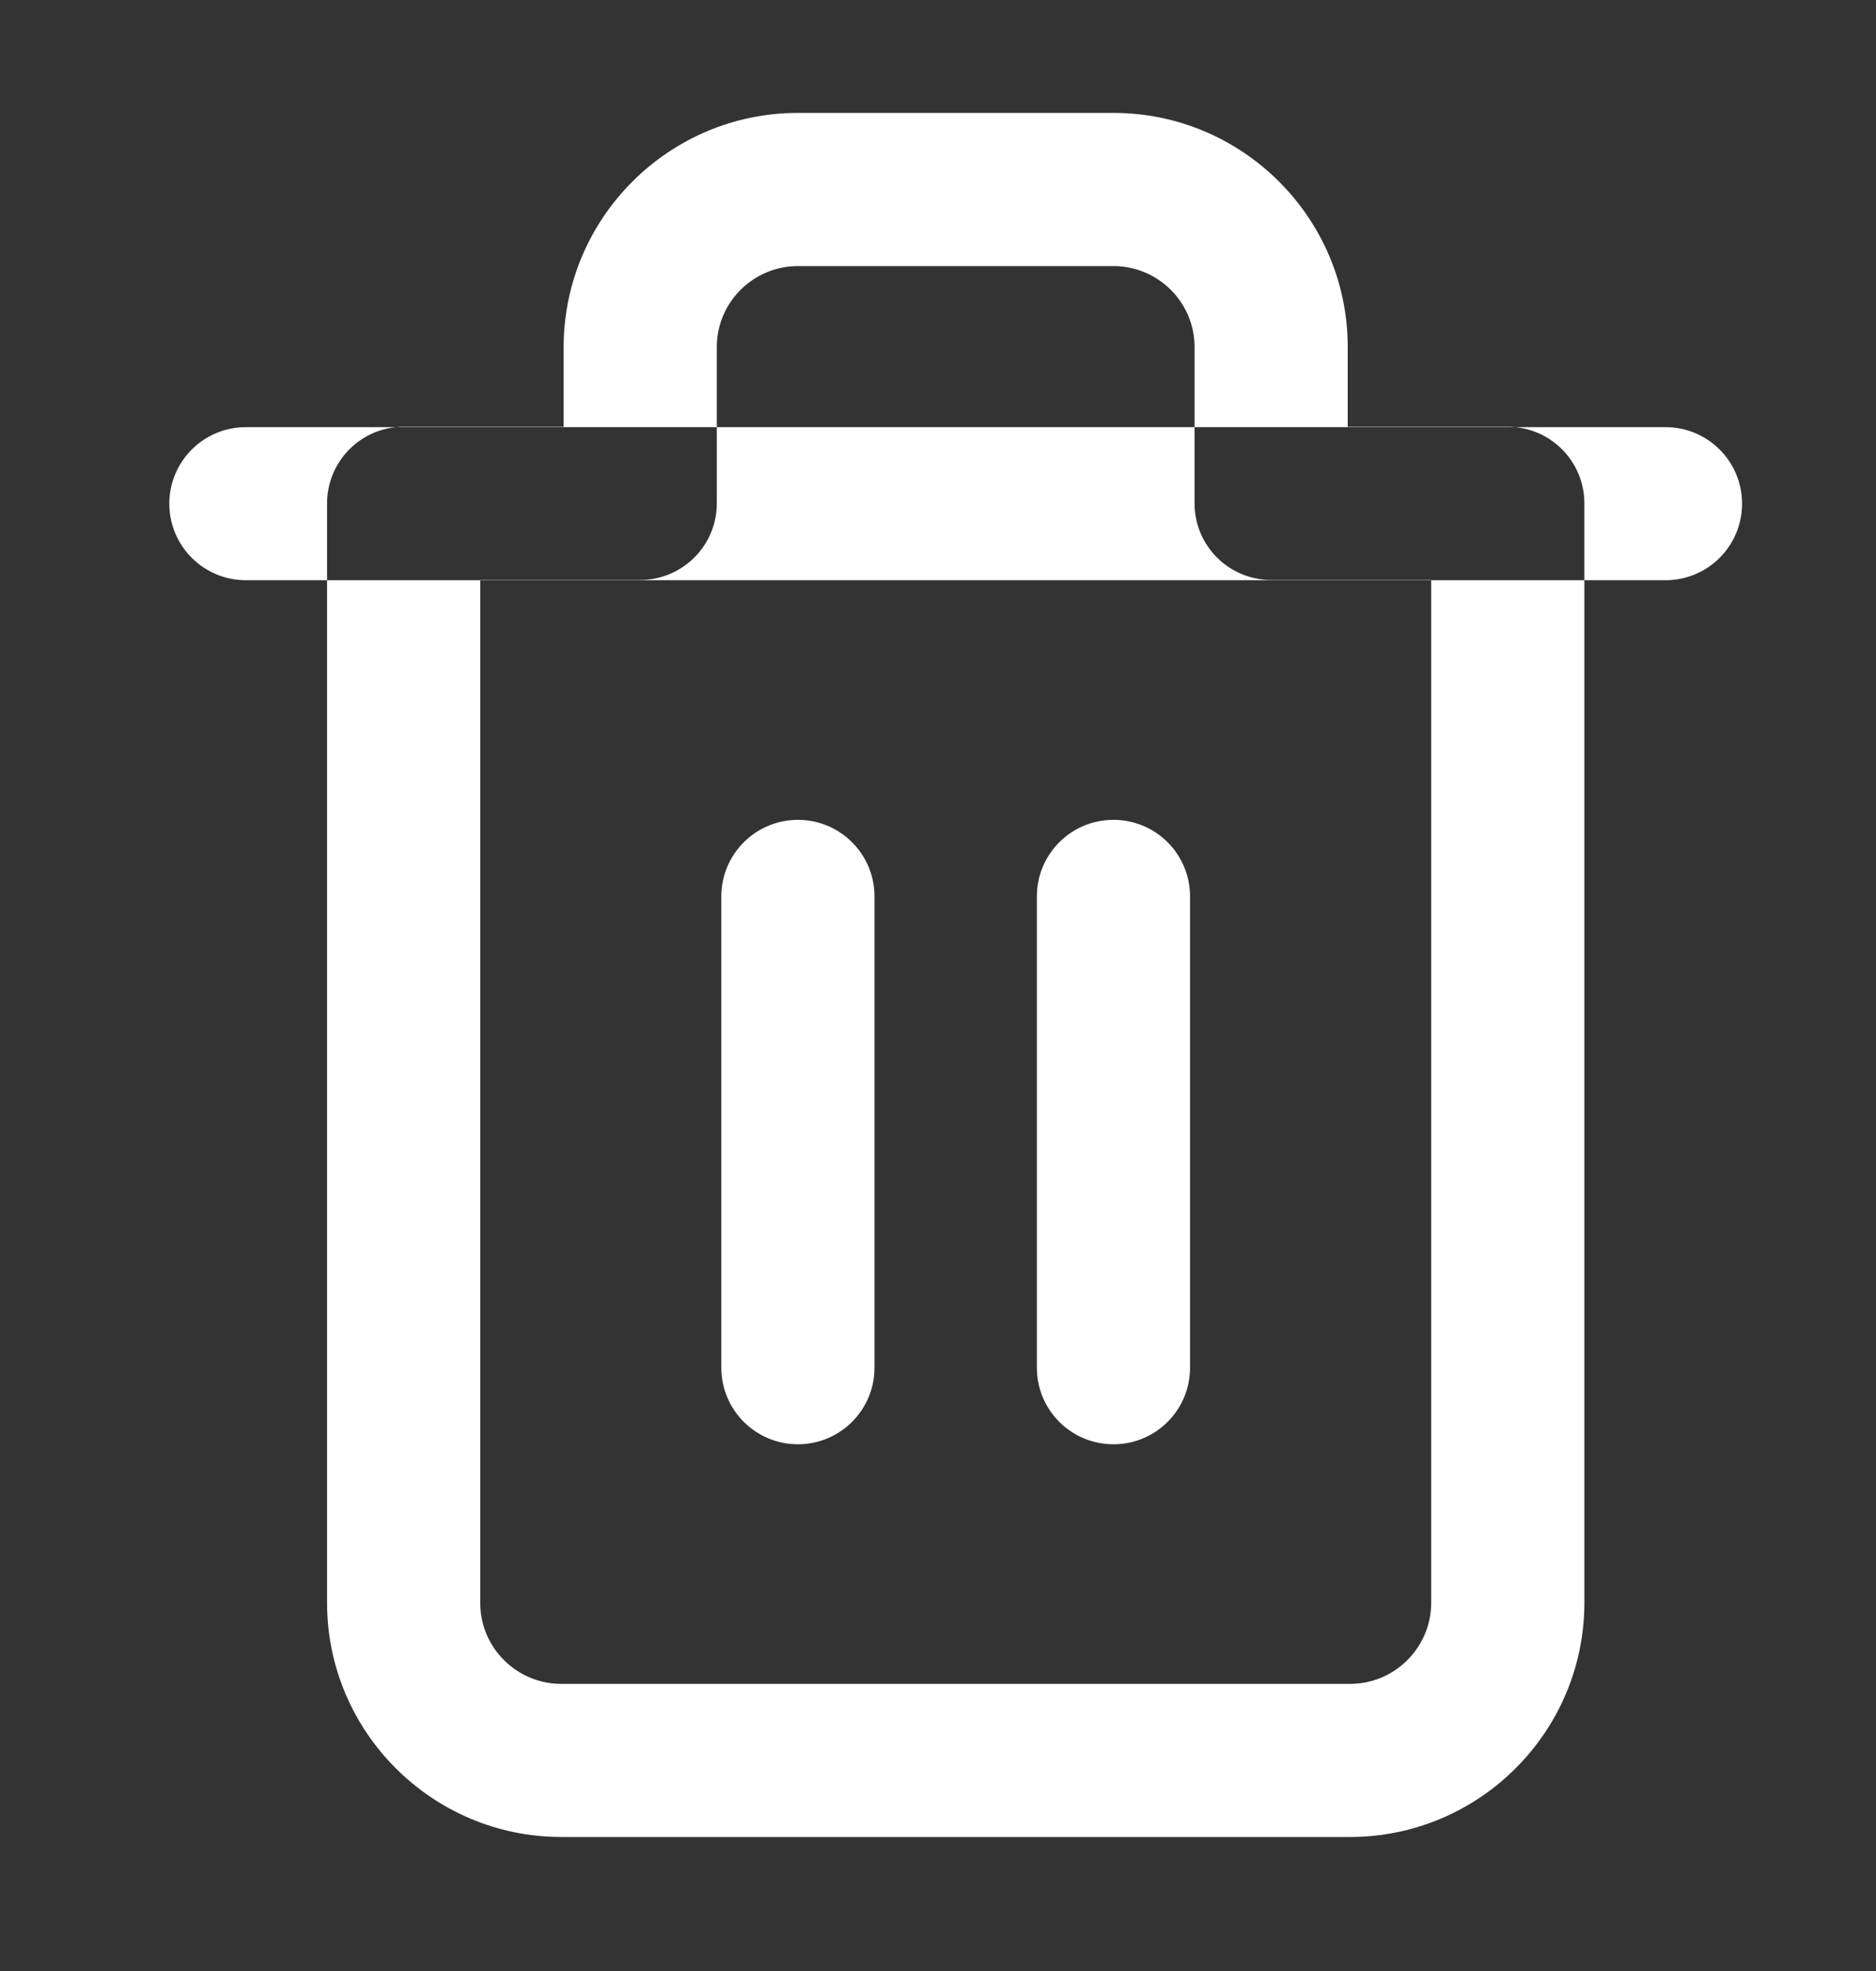 ﻿<svg version="1.1" xmlns="http://www.w3.org/2000/svg" xmlns:xlink="http://www.w3.org/1999/xlink" width="20" height="21"><rect width="100%" height="100%" fill="#333333" stroke="none"/><defs/><g><path fill="rgb(255,255,255)" stroke="none" paint-order="stroke fill markers" fill-rule="evenodd" d=" M 17.756 6.182 C 17.756 6.182 2.621 6.182 2.621 6.182 C 2.171 6.182 1.805 5.817 1.805 5.366 C 1.805 4.916 2.171 4.551 2.621 4.551 C 2.621 4.551 17.756 4.551 17.756 4.551 C 18.207 4.551 18.572 4.916 18.572 5.366 C 18.572 5.817 18.207 6.182 17.756 6.182 Z M 5.983 19.572 C 4.611 19.572 3.491 18.457 3.487 17.085 C 3.487 17.085 3.487 5.363 3.487 5.363 C 3.487 4.913 3.852 4.547 4.303 4.547 C 4.303 4.547 6.009 4.547 6.009 4.547 C 6.009 4.547 6.009 3.692 6.009 3.692 C 6.013 2.319 7.133 1.203 8.506 1.203 C 8.507 1.203 8.507 1.203 8.508 1.203 C 8.508 1.203 11.87 1.203 11.87 1.203 C 11.87 1.203 11.871 1.203 11.871 1.203 C 13.244 1.203 14.365 2.319 14.368 3.69 C 14.368 3.69 14.368 4.547 14.368 4.547 C 14.368 4.547 16.074 4.547 16.074 4.547 C 16.525 4.547 16.891 4.913 16.891 5.363 C 16.891 5.363 16.891 17.083 16.891 17.083 C 16.887 18.456 15.767 19.572 14.393 19.572 C 14.393 19.572 5.985 19.572 5.985 19.572 C 5.985 19.572 5.984 19.572 5.983 19.572 Z M 5.12 6.179 C 5.12 6.179 5.12 17.083 5.12 17.083 C 5.121 17.555 5.509 17.941 5.984 17.941 C 5.984 17.941 5.985 17.941 5.985 17.941 C 5.985 17.941 14.393 17.941 14.393 17.941 C 14.868 17.941 15.256 17.555 15.258 17.08 C 15.258 17.08 15.258 6.179 15.258 6.179 C 15.258 6.179 13.551 6.179 13.551 6.179 C 13.1 6.179 12.735 5.813 12.735 5.363 C 12.735 5.363 12.735 3.692 12.735 3.692 C 12.733 3.22 12.346 2.835 11.871 2.835 C 11.871 2.835 11.871 2.835 11.87 2.835 C 11.87 2.835 8.507 2.835 8.507 2.835 C 8.507 2.835 8.507 2.835 8.507 2.835 C 8.031 2.835 7.643 3.22 7.642 3.695 C 7.642 3.695 7.642 5.363 7.642 5.363 C 7.642 5.813 7.276 6.179 6.825 6.179 C 6.825 6.179 5.12 6.179 5.12 6.179 Z M 8.507 15.388 C 8.056 15.388 7.69 15.023 7.69 14.572 C 7.69 14.572 7.69 9.551 7.69 9.551 C 7.69 9.1 8.056 8.735 8.507 8.735 C 8.957 8.735 9.323 9.1 9.323 9.551 C 9.323 9.551 9.323 14.572 9.323 14.572 C 9.323 15.023 8.957 15.388 8.507 15.388 Z M 11.87 15.388 C 11.419 15.388 11.054 15.023 11.054 14.572 C 11.054 14.572 11.054 9.551 11.054 9.551 C 11.054 9.1 11.419 8.735 11.87 8.735 C 12.322 8.735 12.687 9.1 12.687 9.551 C 12.687 9.551 12.687 14.572 12.687 14.572 C 12.687 15.023 12.322 15.388 11.87 15.388 Z"/></g></svg>